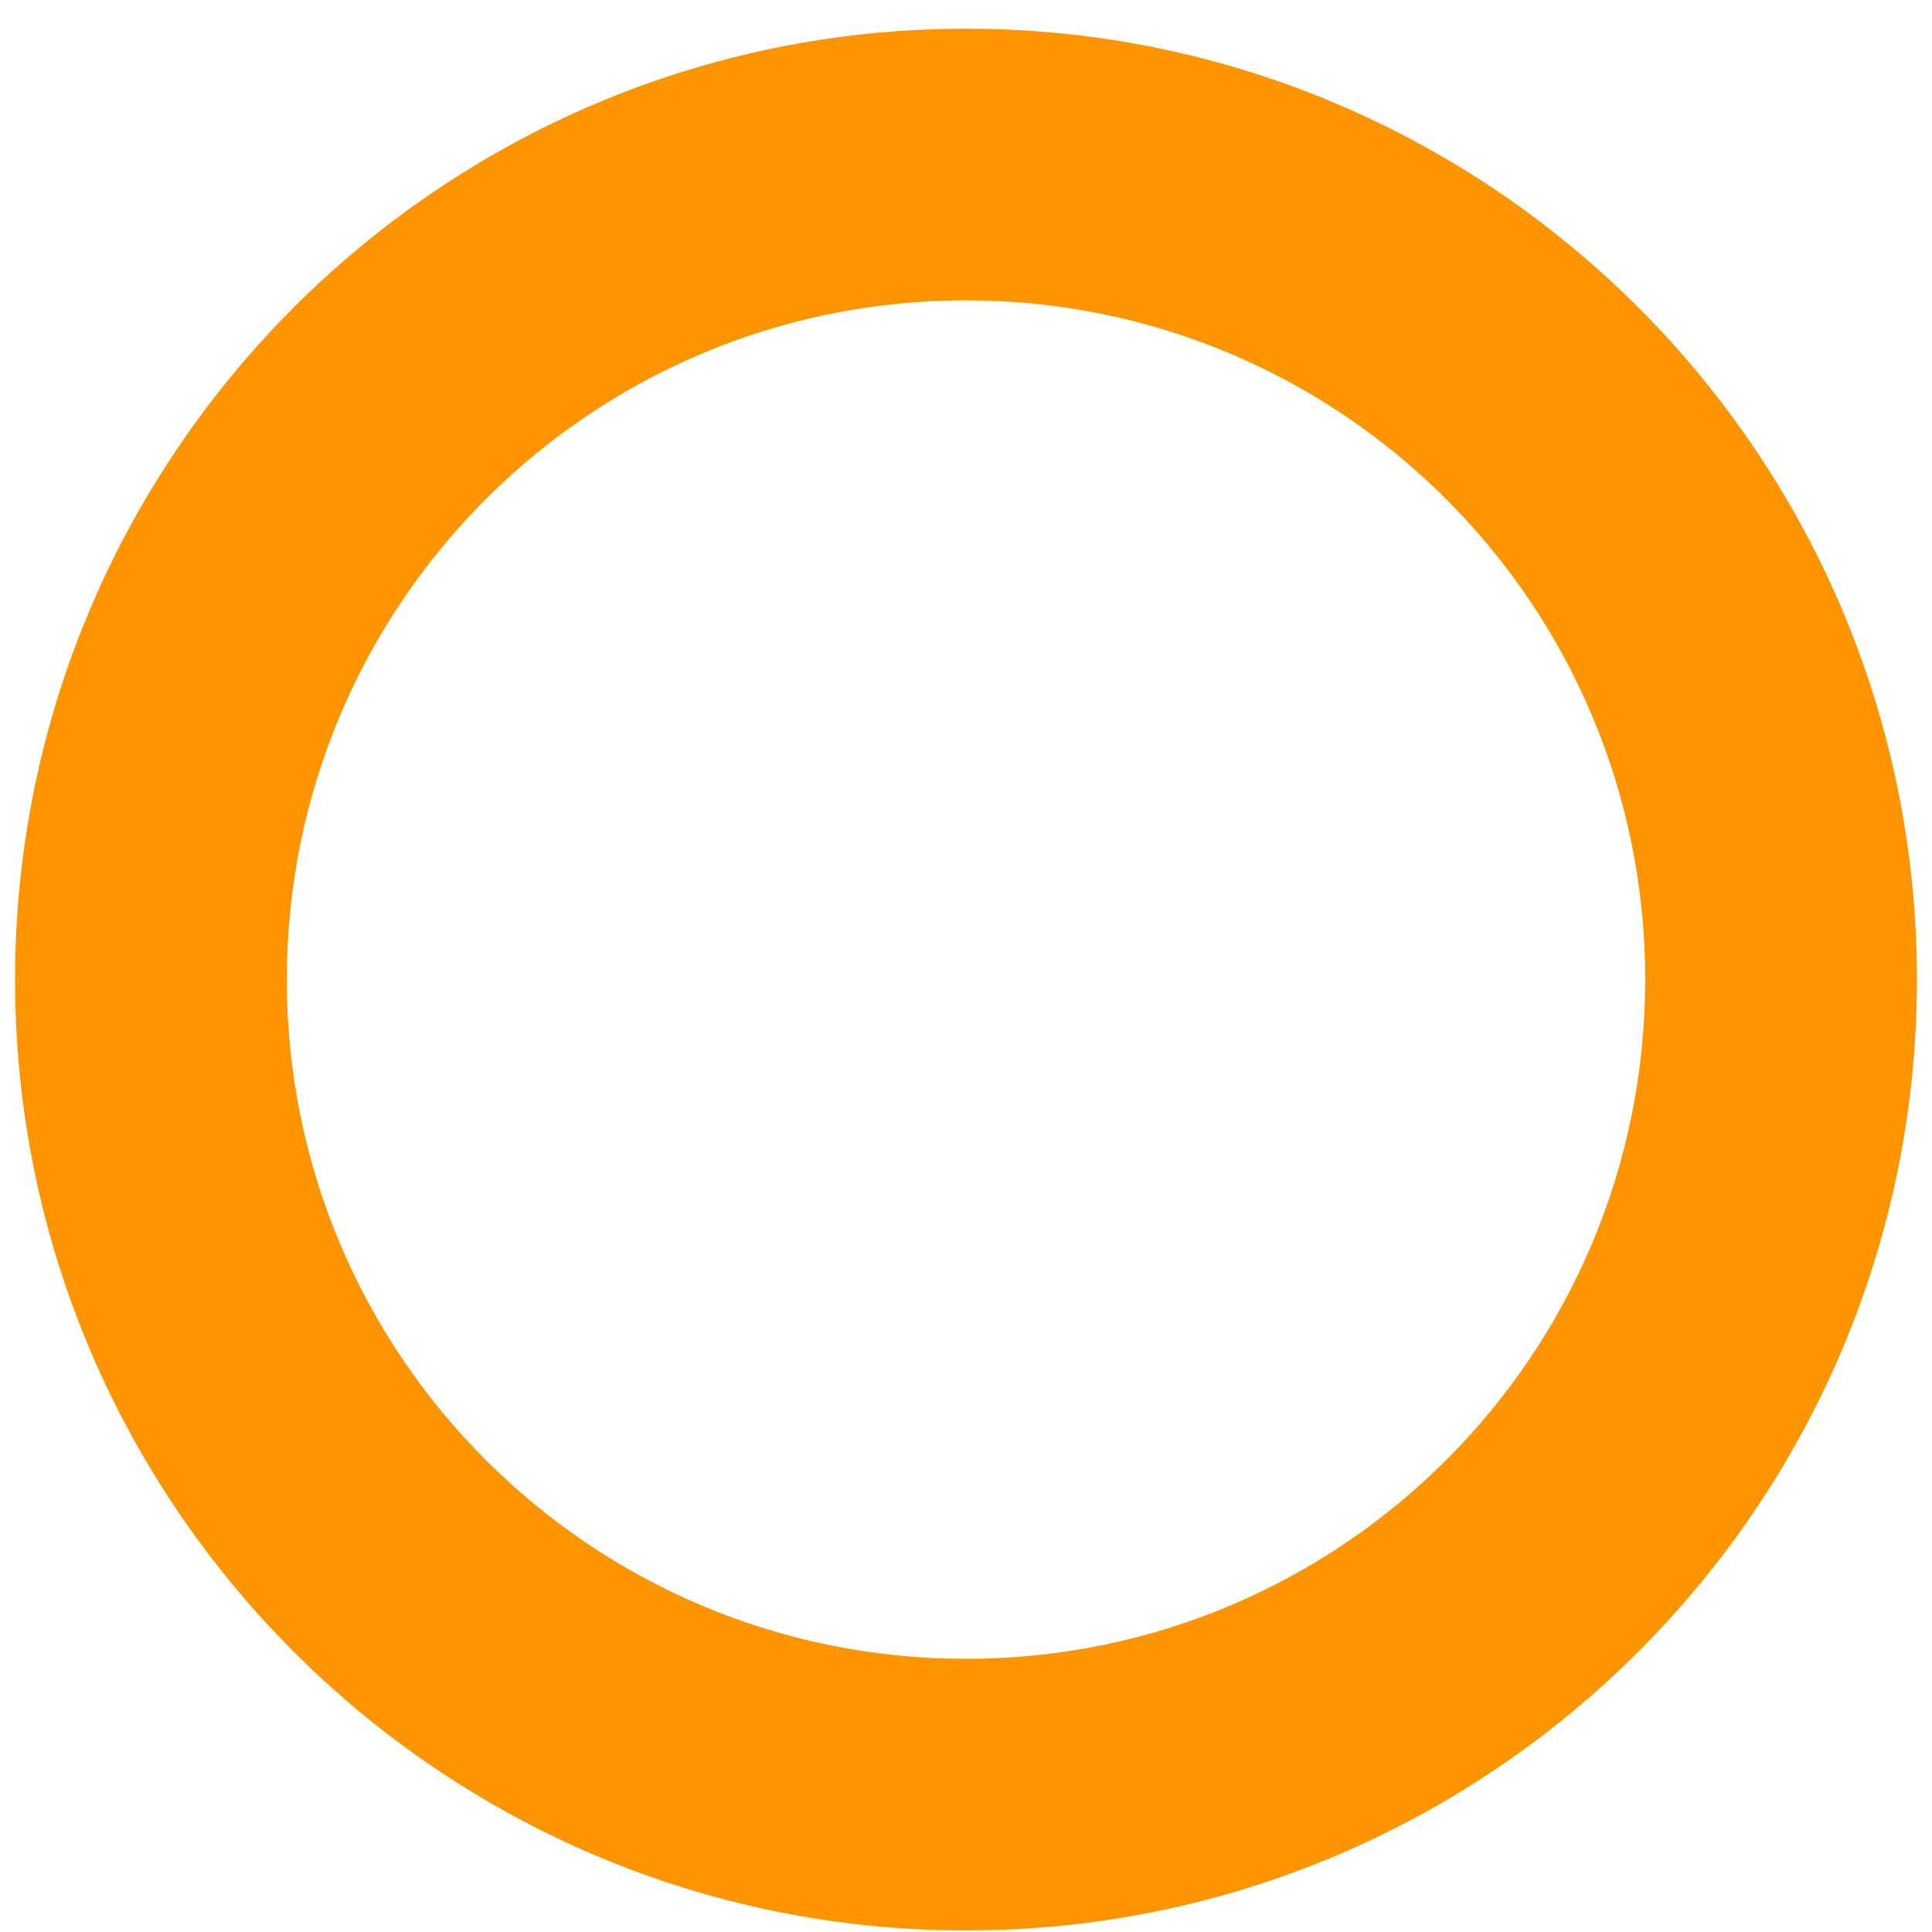 <svg width="20" height="20" viewBox="0 0 20 20" fill="none" xmlns="http://www.w3.org/2000/svg">
<path d="M10 0.297C4.568 0.297 0.156 4.709 0.156 10.141C0.156 15.572 4.568 19.984 10 19.984C15.432 19.984 19.844 15.572 19.844 10.141C19.844 4.709 15.432 0.297 10 0.297ZM10 17.172C6.115 17.172 2.969 14.025 2.969 10.141C2.969 6.256 6.115 3.109 10 3.109C13.885 3.109 17.031 6.256 17.031 10.141C17.031 14.025 13.885 17.172 10 17.172Z" fill="#FF9401"/>
</svg>
